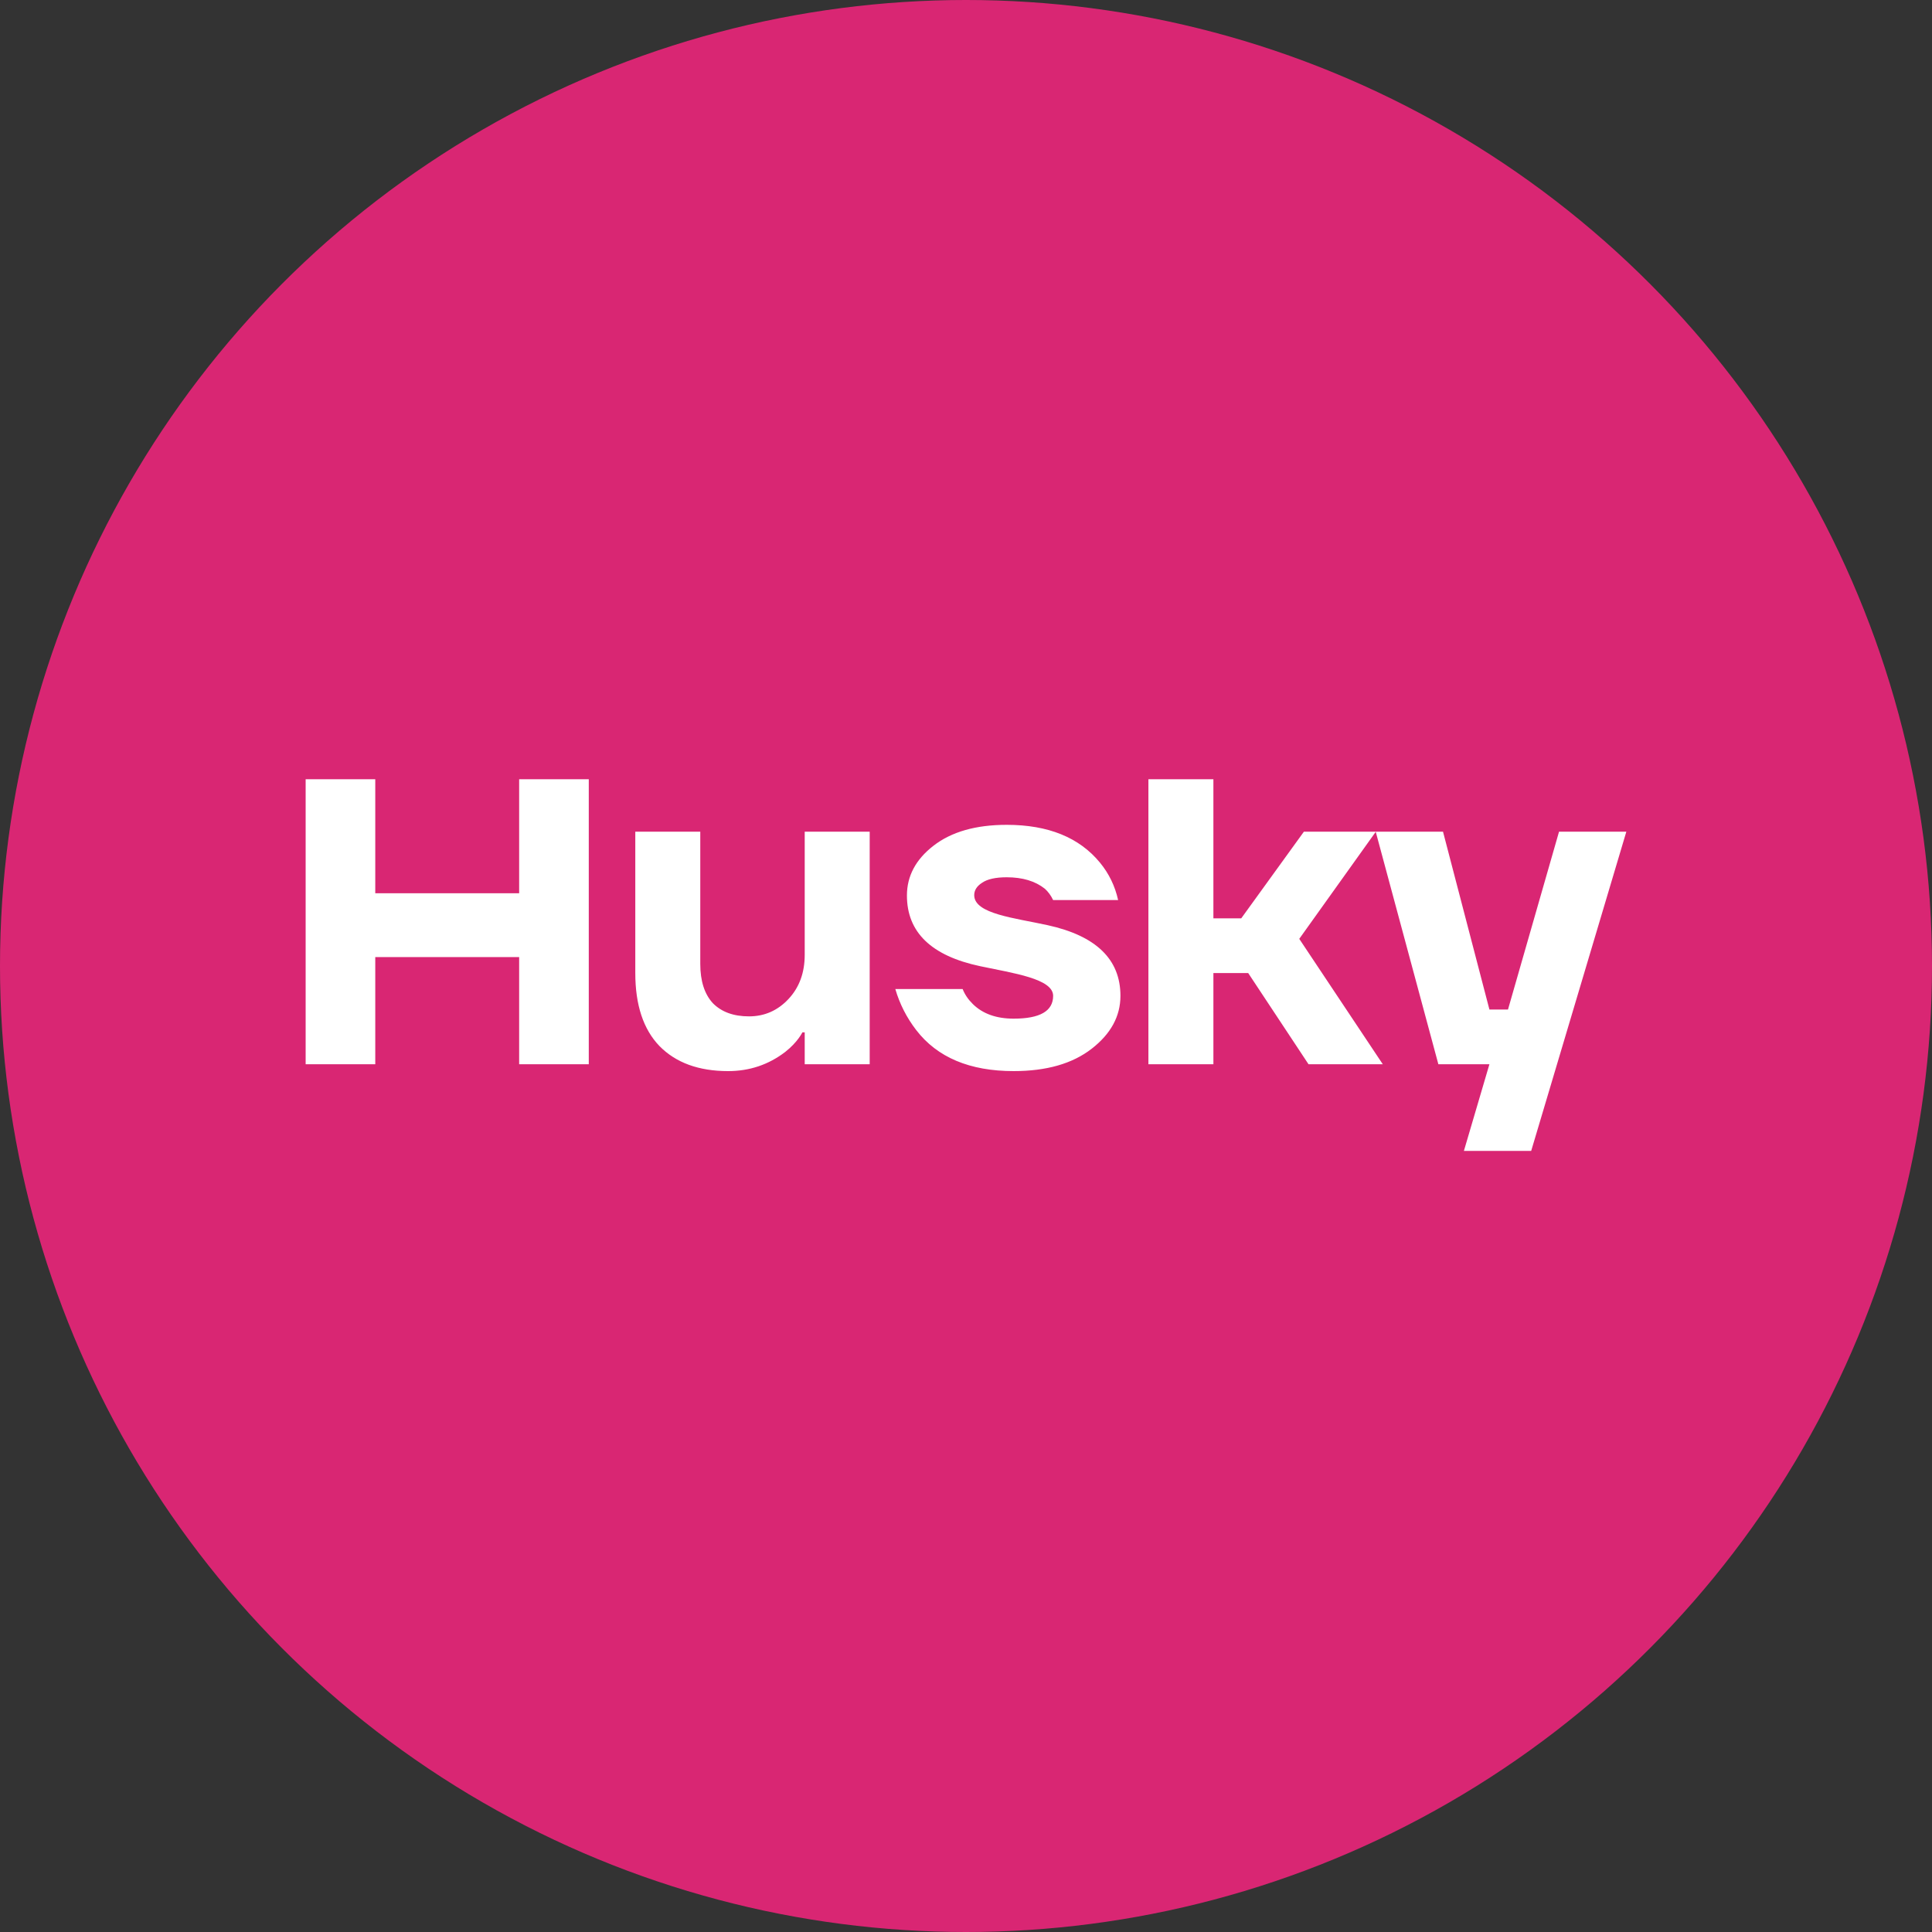 <svg viewBox="0 0 1024 1024" xmlns="http://www.w3.org/2000/svg">
   <rect x="0" y="0" width="1024" height="1024" fill="#333333" stroke="none"/>
   <circle cx="512" cy="512" r="512" style="fill:#d92673"/>
   <path d="M729.15 440.8h35.673l24.599 94.27h9.844l27.057-94.27h35.672L811.561 610h-35.666l13.525-45.926h-27.057zM608.68 564.08V413.01h34.444v73.724h14.761l33.208-45.926h38.131l-40.589 56.804 44.282 66.473h-39.366l-31.979-48.343h-18.447v48.343zm-134.14-39.884h35.674c1.146 2.9 2.947 5.56 5.412 7.977 5.244 5.156 12.464 7.734 21.646 7.734 13.944 0 20.912-4.028 20.912-12.085 0-9.083-21.02-11.988-38.626-15.71-25.911-5.48-38.867-17.969-38.867-37.468 0-10.314 4.673-19.096 14.023-26.347 9.512-7.412 22.47-11.119 38.872-11.119 21.974 0 38.458 6.688 49.442 20.063 4.761 5.801 7.96 12.407 9.6 19.82h-34.444c-1.145-2.416-2.625-4.43-4.427-6.042-5.083-4.029-11.807-6.043-20.171-6.043-5.907 0-10.25.966-13.043 2.9-2.786 1.773-4.26 4.03-4.182 6.769.274 9.749 21.348 11.873 38.87 15.711 25.75 5.64 38.627 18.129 38.627 37.467 0 10.797-5.084 20.143-15.257 28.039-10.166 7.896-23.942 11.845-41.328 11.845-23.286 0-40.508-7.251-51.661-21.754-5.084-6.608-8.775-13.859-11.071-21.755zm-137.82-8.46v-74.933h34.441v70.098c0 9.024 2.214 15.953 6.642 20.788 4.592 4.673 10.99 7.01 19.19 7.01 8.2 0 15.17-3.063 20.91-9.185 5.74-6.124 8.61-13.94 8.61-23.447v-65.264h34.441v123.28h-34.44v-16.92h-1.23s-2.446 5.16-9.102 10.393c-8.857 6.768-18.944 10.153-30.26 10.153-15.58 0-27.717-4.433-36.41-13.295-8.528-8.863-12.792-21.754-12.792-38.674zM162 564.08V413.01h36.901v60.43h76.262v-60.43h36.901v151.07h-36.901v-56.804h-76.262v56.804z" style="fill:#fff;"/>
</svg>